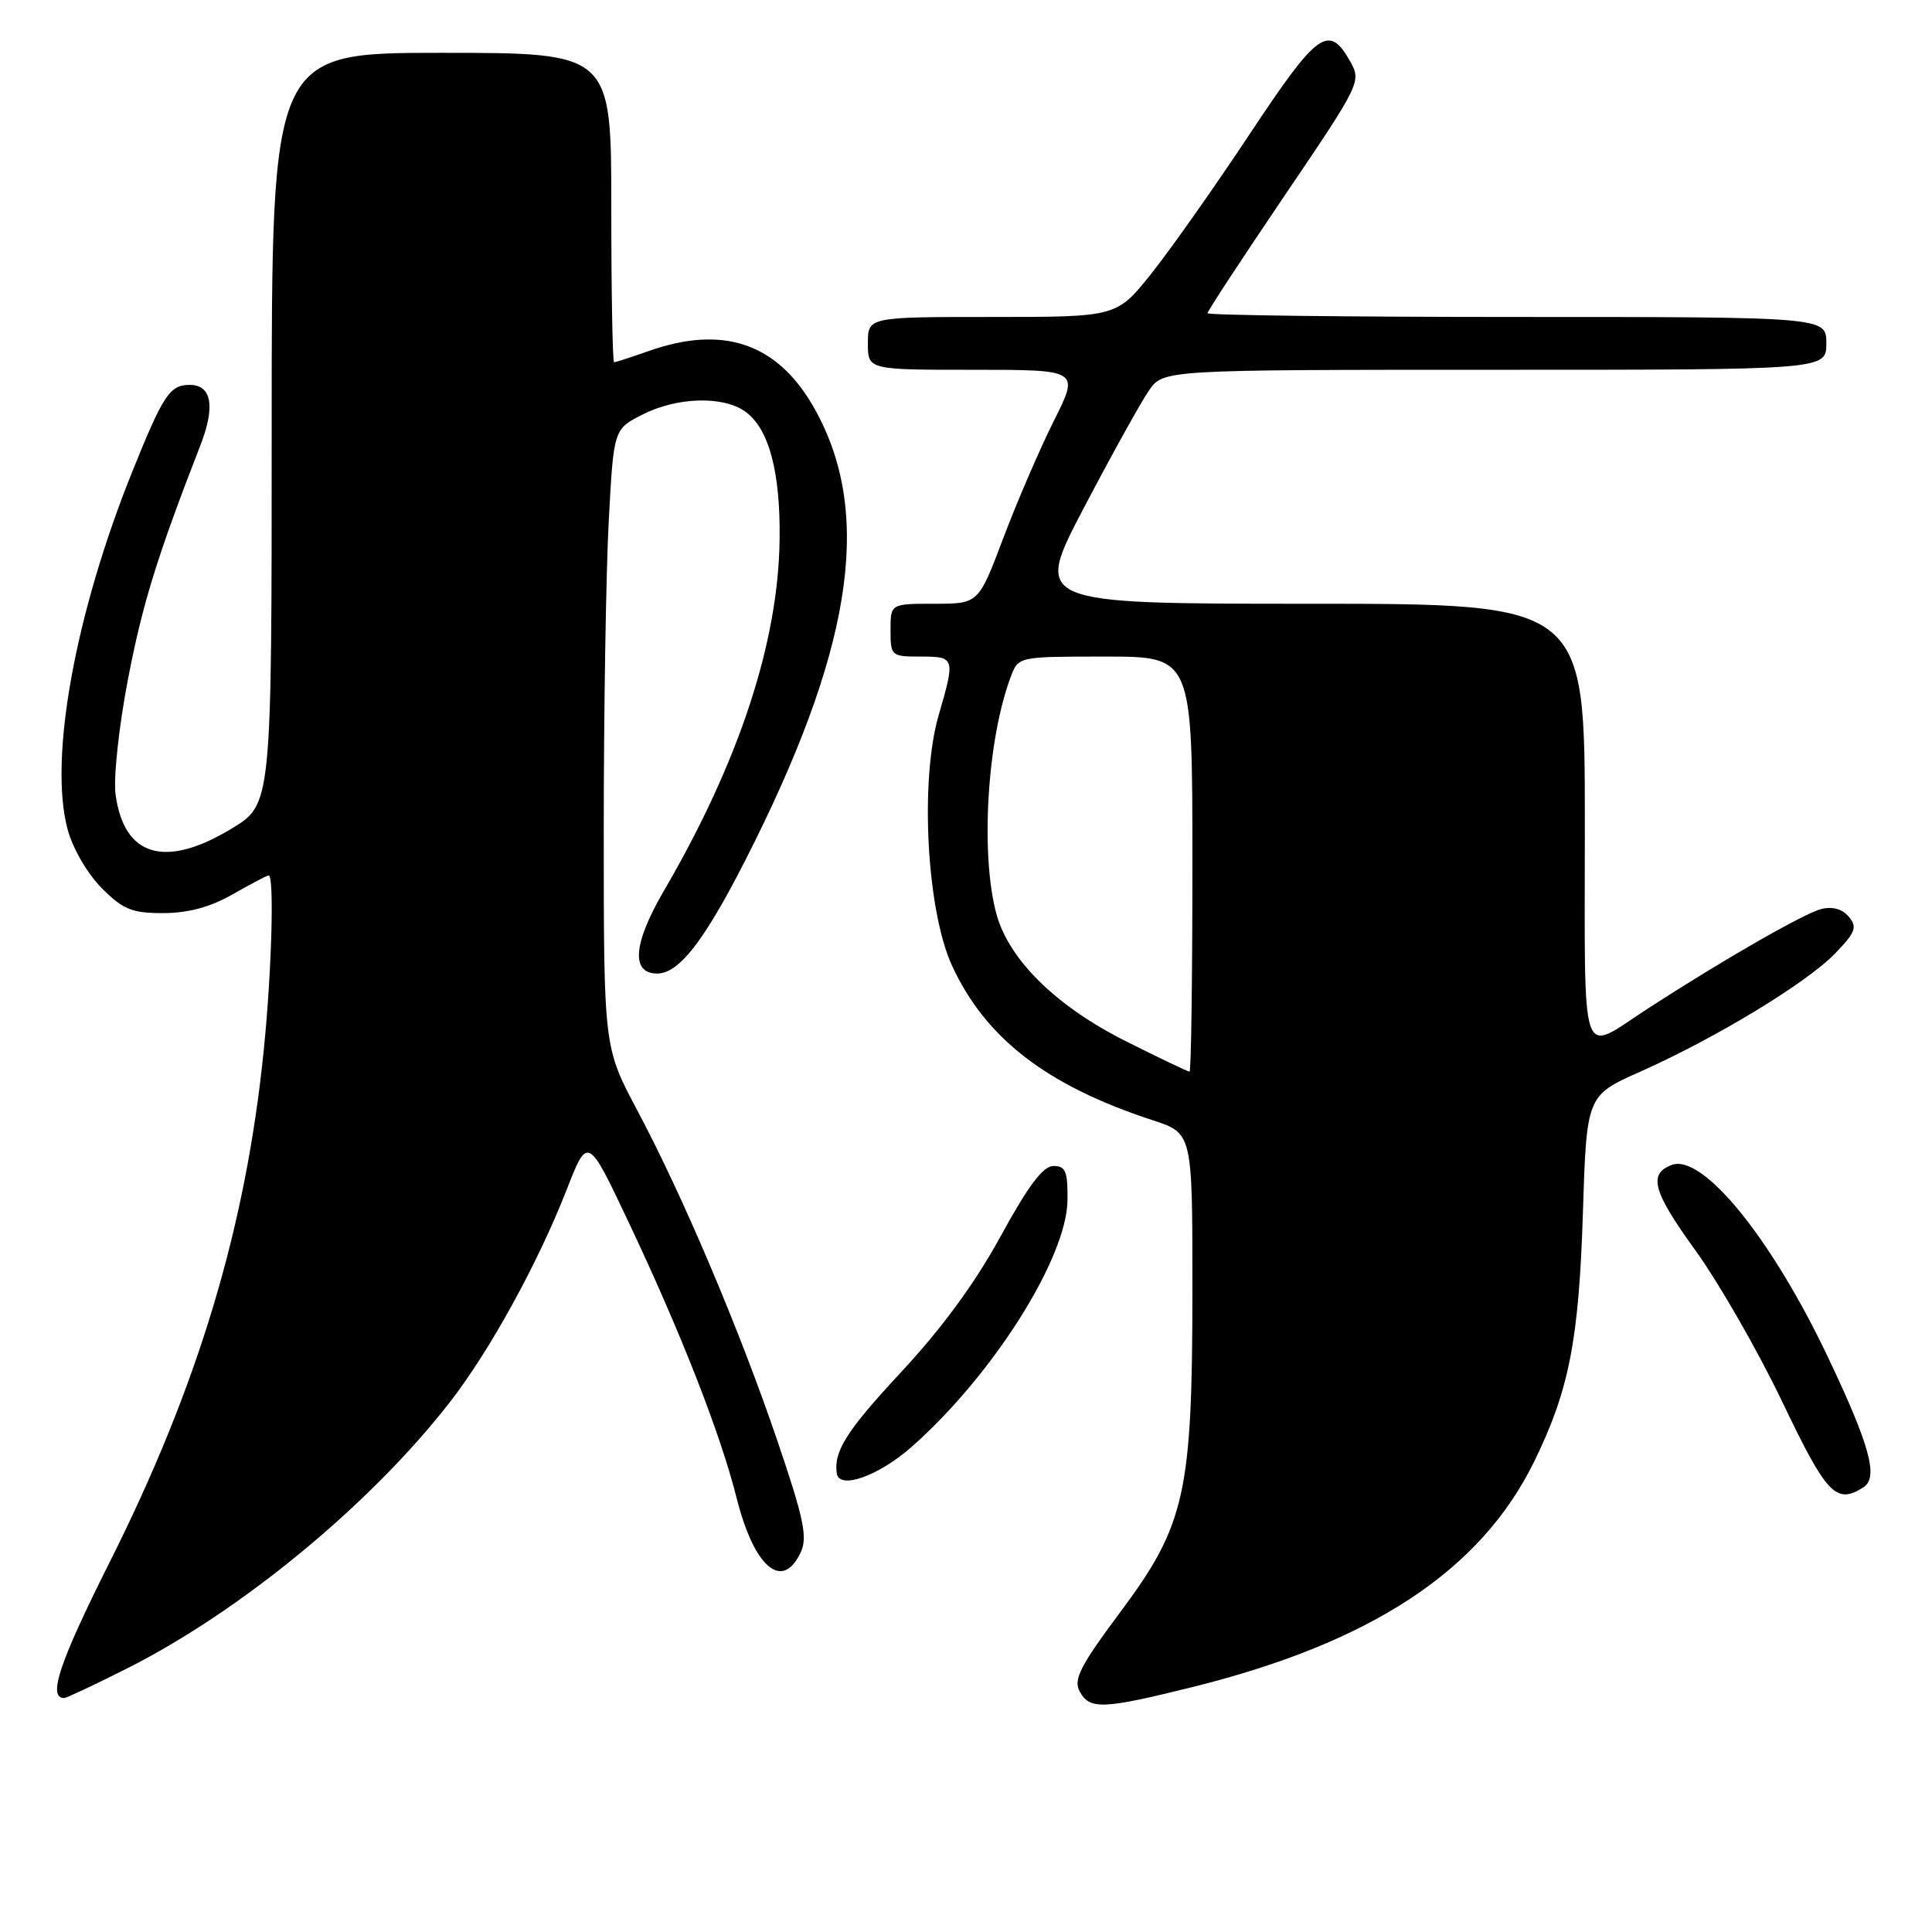 <?xml version="1.0" encoding="UTF-8" standalone="no"?>
<!DOCTYPE svg PUBLIC "-//W3C//DTD SVG 1.1//EN" "http://www.w3.org/Graphics/SVG/1.1/DTD/svg11.dtd" >
<svg xmlns="http://www.w3.org/2000/svg" xmlns:xlink="http://www.w3.org/1999/xlink" version="1.1" viewBox="0 0 256 256">
 <g >
 <path fill="currentColor"
d=" M 157.86 223.58 C 181.69 217.69 196.20 208.13 203.28 193.68 C 207.90 184.24 209.20 177.64 209.74 160.83 C 210.23 145.16 210.23 145.16 217.37 141.99 C 227.34 137.55 239.36 130.26 243.13 126.37 C 245.87 123.54 246.13 122.86 244.98 121.48 C 244.13 120.45 242.81 120.08 241.33 120.45 C 239.04 121.03 228.30 127.19 218.33 133.65 C 209.19 139.57 210.00 141.95 210.00 109.11 C 210.00 80.00 210.00 80.00 173.47 80.00 C 136.95 80.00 136.95 80.00 143.64 67.25 C 147.32 60.24 151.19 53.26 152.24 51.75 C 154.14 49.00 154.14 49.00 198.07 49.00 C 242.00 49.00 242.00 49.00 242.00 45.50 C 242.00 42.00 242.00 42.00 201.00 42.00 C 178.45 42.00 160.00 41.77 160.00 41.50 C 160.00 41.22 164.60 34.22 170.21 25.93 C 180.22 11.16 180.40 10.80 178.93 8.18 C 176.08 3.10 174.63 4.13 165.64 17.69 C 160.97 24.74 155.08 33.09 152.56 36.25 C 147.97 42.00 147.97 42.00 131.49 42.00 C 115.00 42.00 115.00 42.00 115.00 45.50 C 115.00 49.00 115.00 49.00 129.01 49.00 C 143.03 49.00 143.03 49.00 139.65 55.75 C 137.79 59.46 134.78 66.44 132.96 71.25 C 129.66 80.00 129.66 80.00 123.83 80.00 C 118.00 80.00 118.00 80.00 118.00 83.50 C 118.00 86.92 118.10 87.00 122.00 87.00 C 126.55 87.00 126.59 87.15 124.38 94.76 C 121.86 103.42 122.79 120.73 126.17 128.00 C 130.63 137.63 138.72 143.85 152.75 148.44 C 158.00 150.16 158.00 150.16 158.00 170.63 C 158.00 197.89 157.08 202.03 148.43 213.63 C 143.15 220.71 142.22 222.53 143.05 224.10 C 144.37 226.56 146.08 226.50 157.86 223.58 Z  M 16.77 221.11 C 31.92 213.49 49.06 199.36 59.59 185.82 C 64.88 179.02 71.28 167.39 75.09 157.63 C 77.88 150.50 77.88 150.50 83.32 162.00 C 90.24 176.63 95.47 189.98 97.60 198.47 C 99.93 207.75 103.71 210.92 106.13 205.62 C 107.02 203.67 106.47 201.09 103.04 191.01 C 98.04 176.29 90.51 158.53 84.45 147.14 C 80.00 138.77 80.00 138.77 80.00 110.04 C 80.00 94.24 80.30 75.82 80.66 69.10 C 81.31 56.88 81.31 56.88 85.12 54.94 C 89.66 52.62 95.74 52.43 98.70 54.50 C 101.87 56.72 103.43 62.49 103.30 71.55 C 103.12 85.20 97.89 101.03 87.94 118.09 C 83.89 125.03 83.58 129.00 87.08 129.00 C 90.15 129.00 93.78 124.09 100.01 111.50 C 113.29 84.66 115.59 67.21 107.63 53.63 C 102.82 45.43 95.70 43.08 86.00 46.50 C 83.66 47.32 81.58 48.00 81.37 48.00 C 81.17 48.00 81.00 38.78 81.00 27.50 C 81.00 7.00 81.00 7.00 58.50 7.00 C 36.00 7.00 36.00 7.00 36.00 56.79 C 36.00 106.58 36.00 106.58 30.70 109.79 C 21.88 115.13 16.42 113.53 15.31 105.25 C 15.02 103.11 15.75 96.31 16.93 90.15 C 18.85 80.10 20.80 73.80 26.58 58.93 C 28.55 53.85 28.04 51.00 25.15 51.00 C 22.50 51.00 21.65 52.28 17.56 62.41 C 9.92 81.38 6.44 100.63 8.97 109.94 C 9.66 112.47 11.61 115.81 13.49 117.69 C 16.33 120.53 17.49 121.00 21.65 120.99 C 24.97 120.98 27.88 120.19 30.85 118.49 C 33.25 117.12 35.38 116.00 35.60 116.00 C 36.36 116.00 36.00 128.82 34.95 139.14 C 32.57 162.69 26.23 183.71 14.47 207.12 C 7.88 220.25 6.29 225.00 8.49 225.00 C 8.80 225.00 12.52 223.25 16.77 221.11 Z  M 246.90 197.09 C 248.94 195.79 247.80 191.59 242.18 179.76 C 234.67 163.97 225.57 152.80 221.49 154.37 C 218.37 155.56 219.03 157.91 224.60 165.61 C 227.74 169.95 232.94 179.01 236.16 185.75 C 242.05 198.07 243.28 199.37 246.90 197.09 Z  M 120.76 191.75 C 131.52 182.28 141.37 166.70 141.45 159.02 C 141.49 155.22 141.20 154.50 139.59 154.50 C 138.21 154.50 136.26 157.09 132.59 163.81 C 129.20 170.02 124.78 176.04 119.34 181.88 C 112.17 189.59 110.44 192.33 110.88 195.25 C 111.22 197.42 116.40 195.58 120.76 191.75 Z  M 149.25 138.00 C 139.96 133.36 133.66 127.16 132.02 121.07 C 129.88 113.12 130.81 97.88 133.95 89.63 C 134.95 87.00 134.95 87.00 146.48 87.00 C 158.00 87.00 158.00 87.00 158.00 114.50 C 158.00 129.62 157.83 142.00 157.62 142.00 C 157.40 142.00 153.64 140.20 149.25 138.00 Z "/>
</g>
</svg>